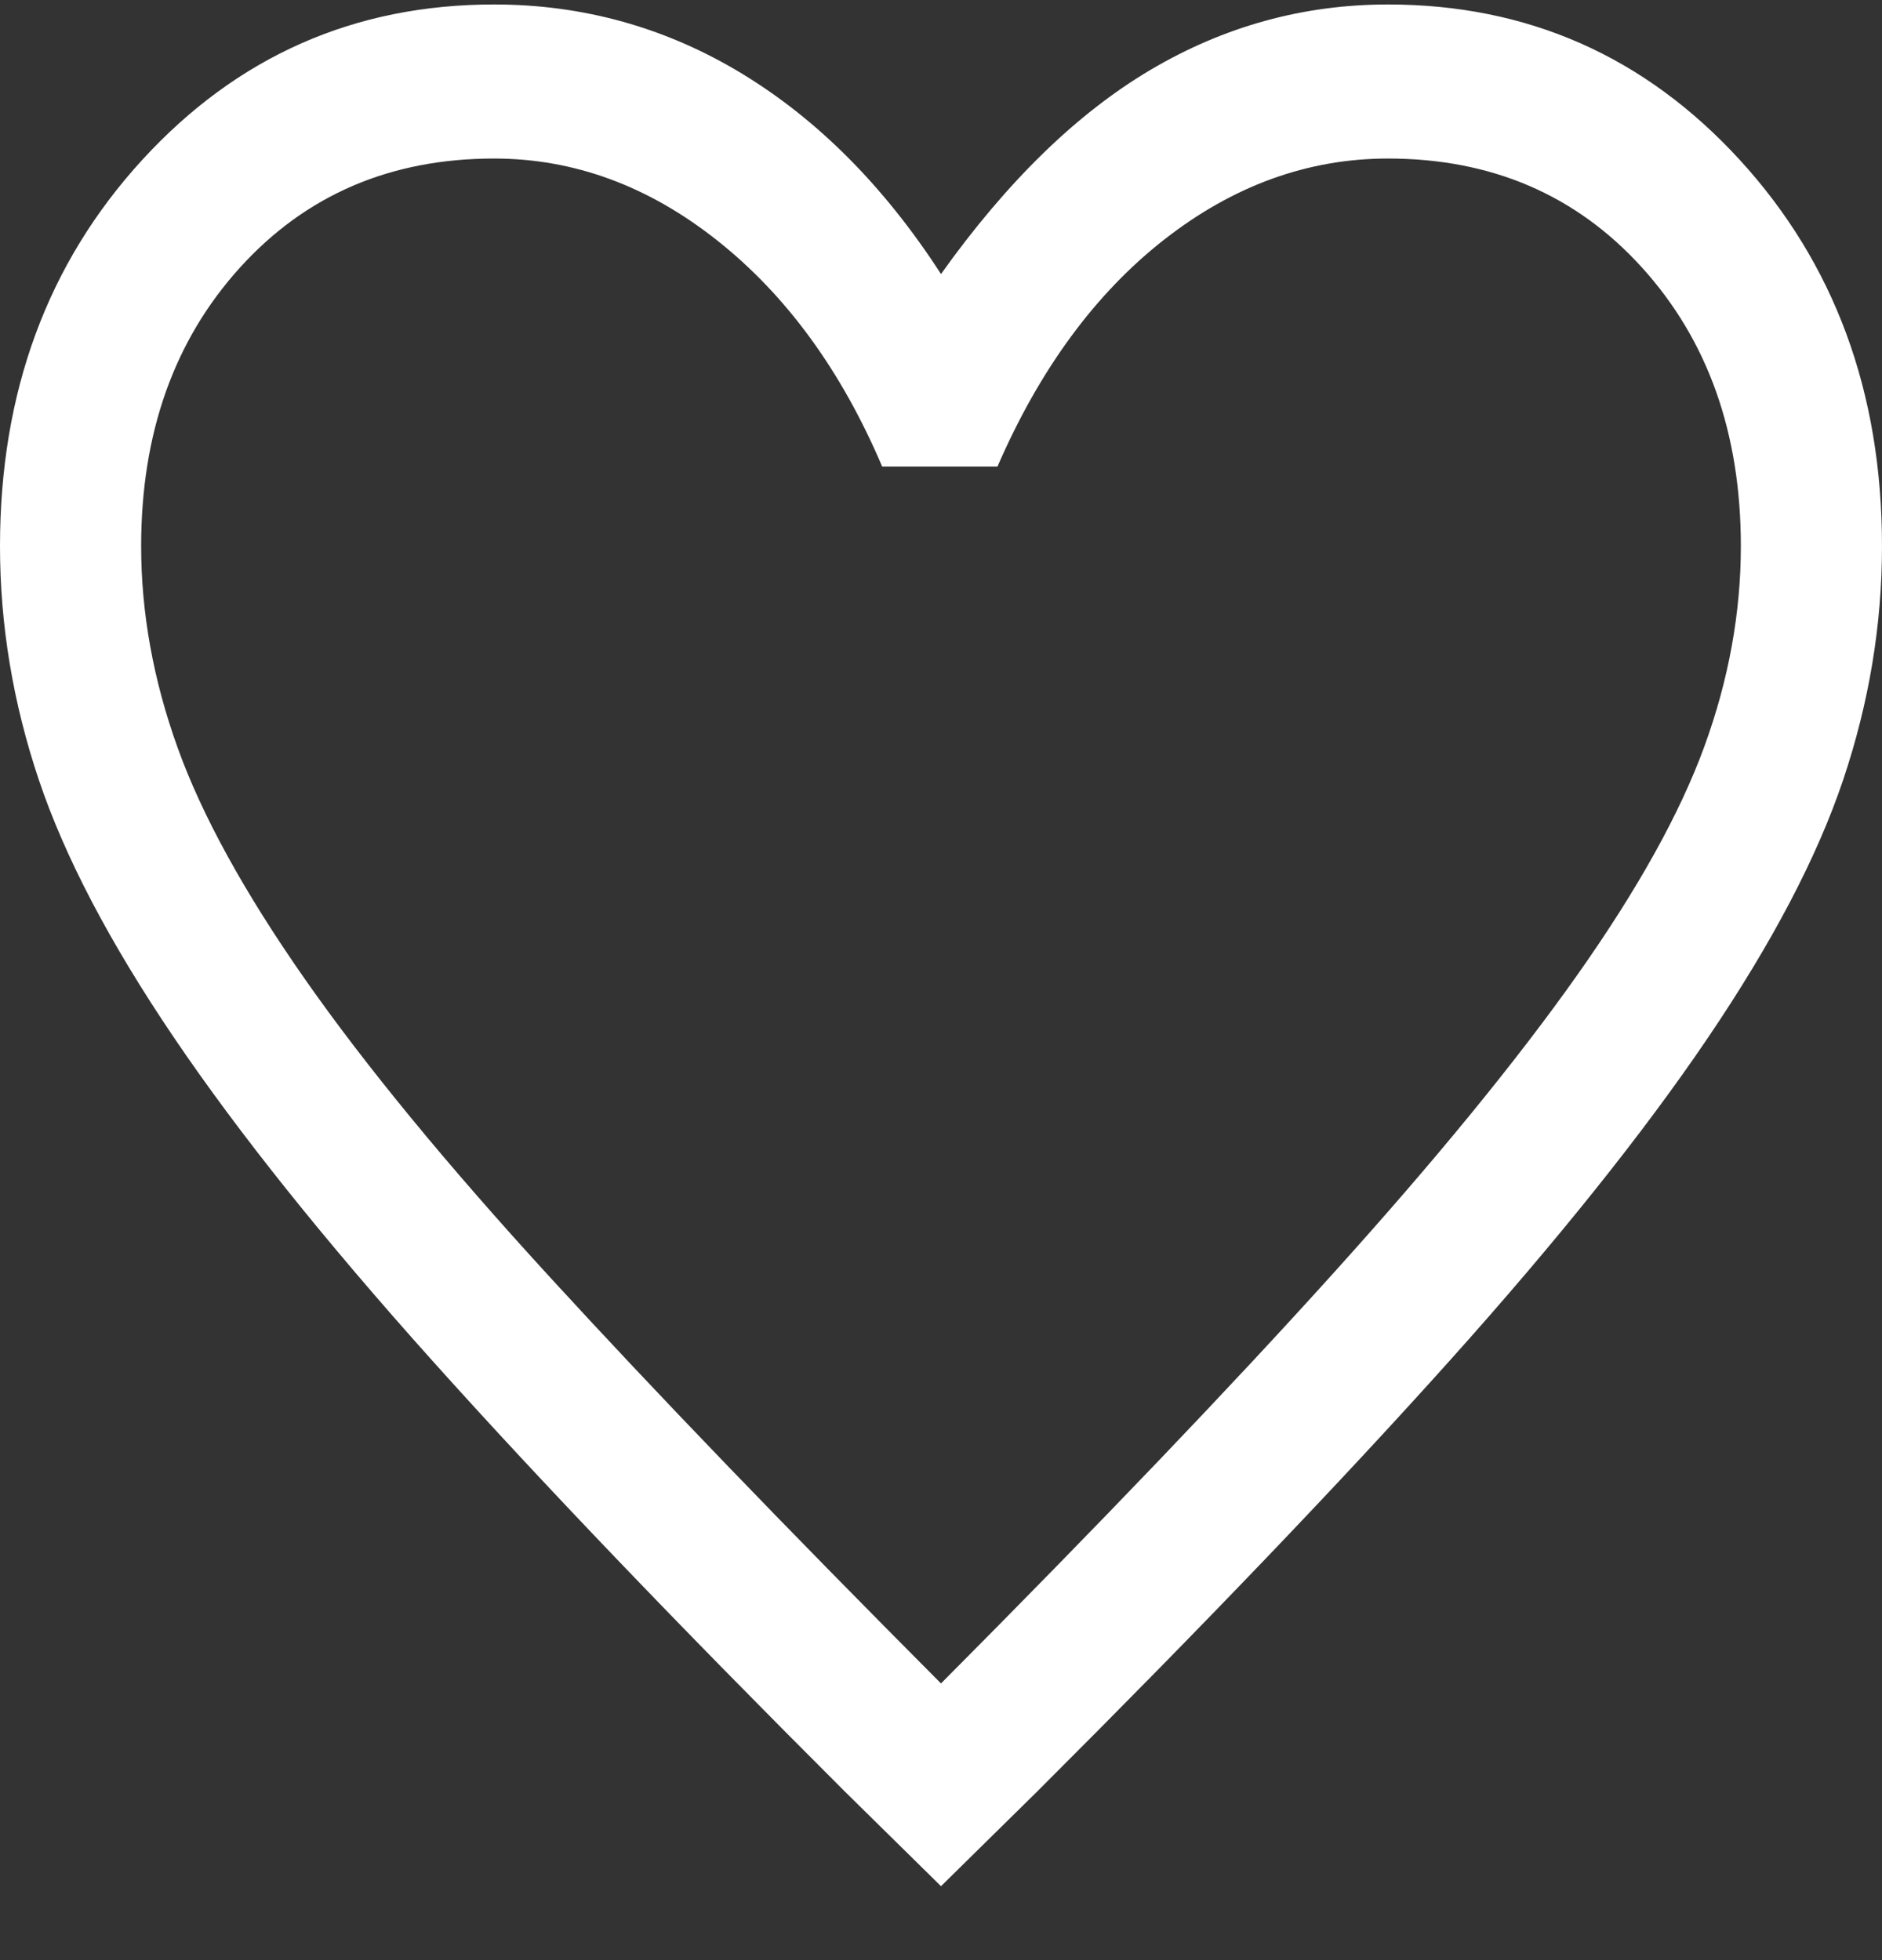 <svg width="24" height="25" viewBox="0 0 24 25" fill="none" xmlns="http://www.w3.org/2000/svg">
<rect x="0" y="0" width="24" height="25" fill="#333333" stroke="none"/>
<path d="M12 24.057L10.77 22.846C8.65 20.729 6.9 18.901 5.52 17.362C4.14 15.823 3.04 14.448 2.22 13.236C1.4 12.025 0.825 10.928 0.495 9.946C0.165 8.963 0 7.97 0 6.966C0 5.002 0.605 3.359 1.815 2.038C3.025 0.718 4.52 0.057 6.3 0.057C7.44 0.057 8.495 0.352 9.465 0.941C10.435 1.531 11.28 2.382 12 3.495C12.84 2.317 13.73 1.449 14.67 0.892C15.61 0.336 16.62 0.057 17.7 0.057C19.48 0.057 20.975 0.718 22.185 2.038C23.395 3.359 24 5.002 24 6.966C24 7.97 23.835 8.963 23.505 9.946C23.175 10.928 22.6 12.025 21.78 13.236C20.96 14.448 19.86 15.823 18.48 17.362C17.1 18.901 15.35 20.729 13.23 22.846L12 24.057ZM12 21.471C14.02 19.441 15.685 17.7 16.995 16.248C18.305 14.797 19.345 13.525 20.115 12.434C20.885 11.343 21.425 10.371 21.735 9.52C22.045 8.669 22.2 7.817 22.2 6.966C22.2 5.525 21.78 4.341 20.94 3.413C20.1 2.486 19.02 2.022 17.7 2.022C16.68 2.022 15.73 2.366 14.85 3.053C13.97 3.741 13.26 4.707 12.72 5.951H11.25C10.73 4.729 10.03 3.768 9.15 3.07C8.27 2.371 7.32 2.022 6.3 2.022C4.98 2.022 3.9 2.486 3.06 3.413C2.22 4.341 1.8 5.525 1.8 6.966C1.8 7.817 1.955 8.674 2.265 9.536C2.575 10.399 3.115 11.381 3.885 12.483C4.655 13.585 5.7 14.857 7.02 16.297C8.34 17.738 10 19.463 12 21.471Z" fill="white"/>
</svg>
